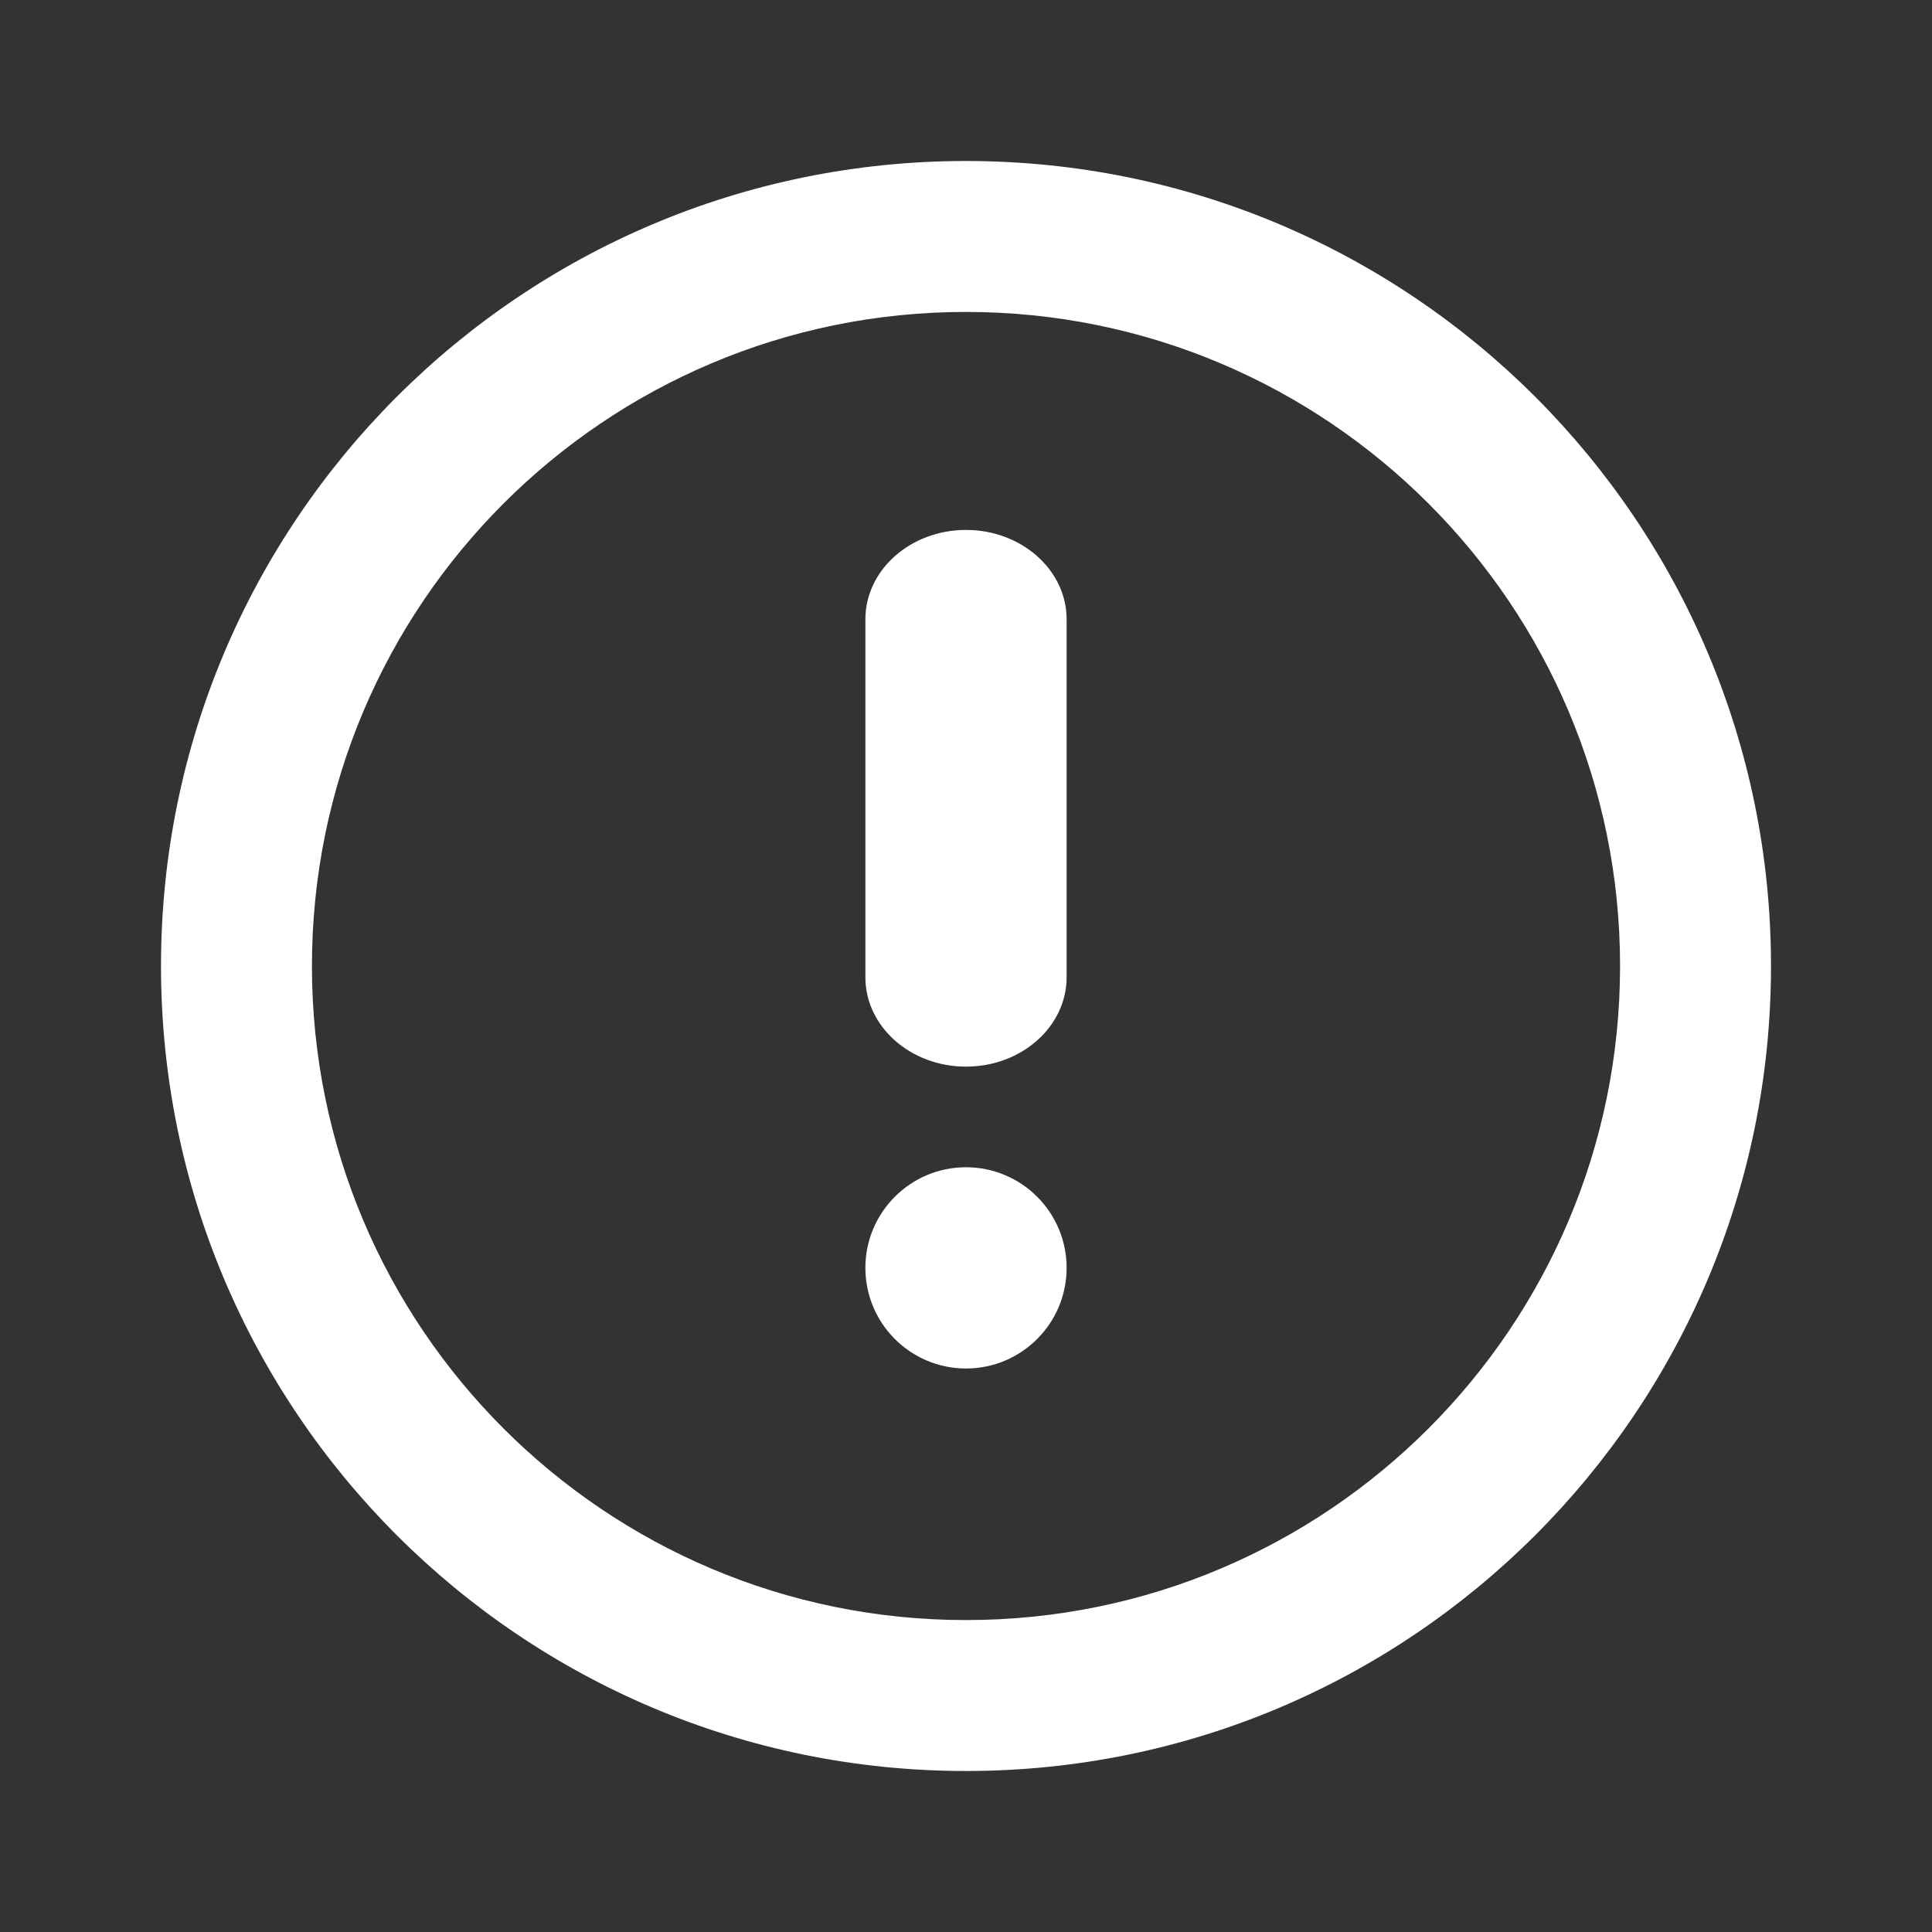 <?xml version="1.0" encoding="UTF-8" standalone="no"?>
<svg width="24px" height="24px" viewBox="0 0 24 24" version="1.1" xmlns="http://www.w3.org/2000/svg" xmlns:xlink="http://www.w3.org/1999/xlink">
    <rect x="0" y="0" width="24" height="24" fill="#333333" stroke="none"/>
    <!-- Generator: Sketch 44.1 (41455) - http://www.bohemiancoding.com/sketch -->
    <title>warning</title>
    <desc>Created with Sketch.</desc>
    <defs></defs>
    <g id="Page-1" stroke="none" stroke-width="1" fill="none" fill-rule="evenodd">
        <g id="warning" fill="#FFFFFF">
            <path d="M12,2 C6.477,2 2,6.477 2,12 C2,17.523 6.477,22 12,22 C17.523,22 22,17.523 22,12 C22,6.477 17.523,2 12,2 L12,2 Z M12,20.125 C7.513,20.125 3.875,16.487 3.875,12 C3.875,7.513 7.513,3.875 12,3.875 C16.487,3.875 20.125,7.513 20.125,12 C20.125,16.487 16.487,20.125 12,20.125 Z M10.75,7.694 L10.75,12.139 C10.75,12.753 11.31,13.25 12,13.25 C12.69,13.25 13.25,12.753 13.25,12.139 L13.25,7.694 C13.25,7.081 12.69,6.583 12,6.583 C11.31,6.583 10.75,7.081 10.75,7.694 Z M10.75,15.75 C10.75,16.44 11.31,17 12,17 C12.69,17 13.25,16.44 13.25,15.75 C13.25,15.06 12.69,14.5 12,14.5 C11.31,14.5 10.75,15.06 10.75,15.75 Z" id="Combined-Shape"></path>
        </g>
    </g>
</svg>
